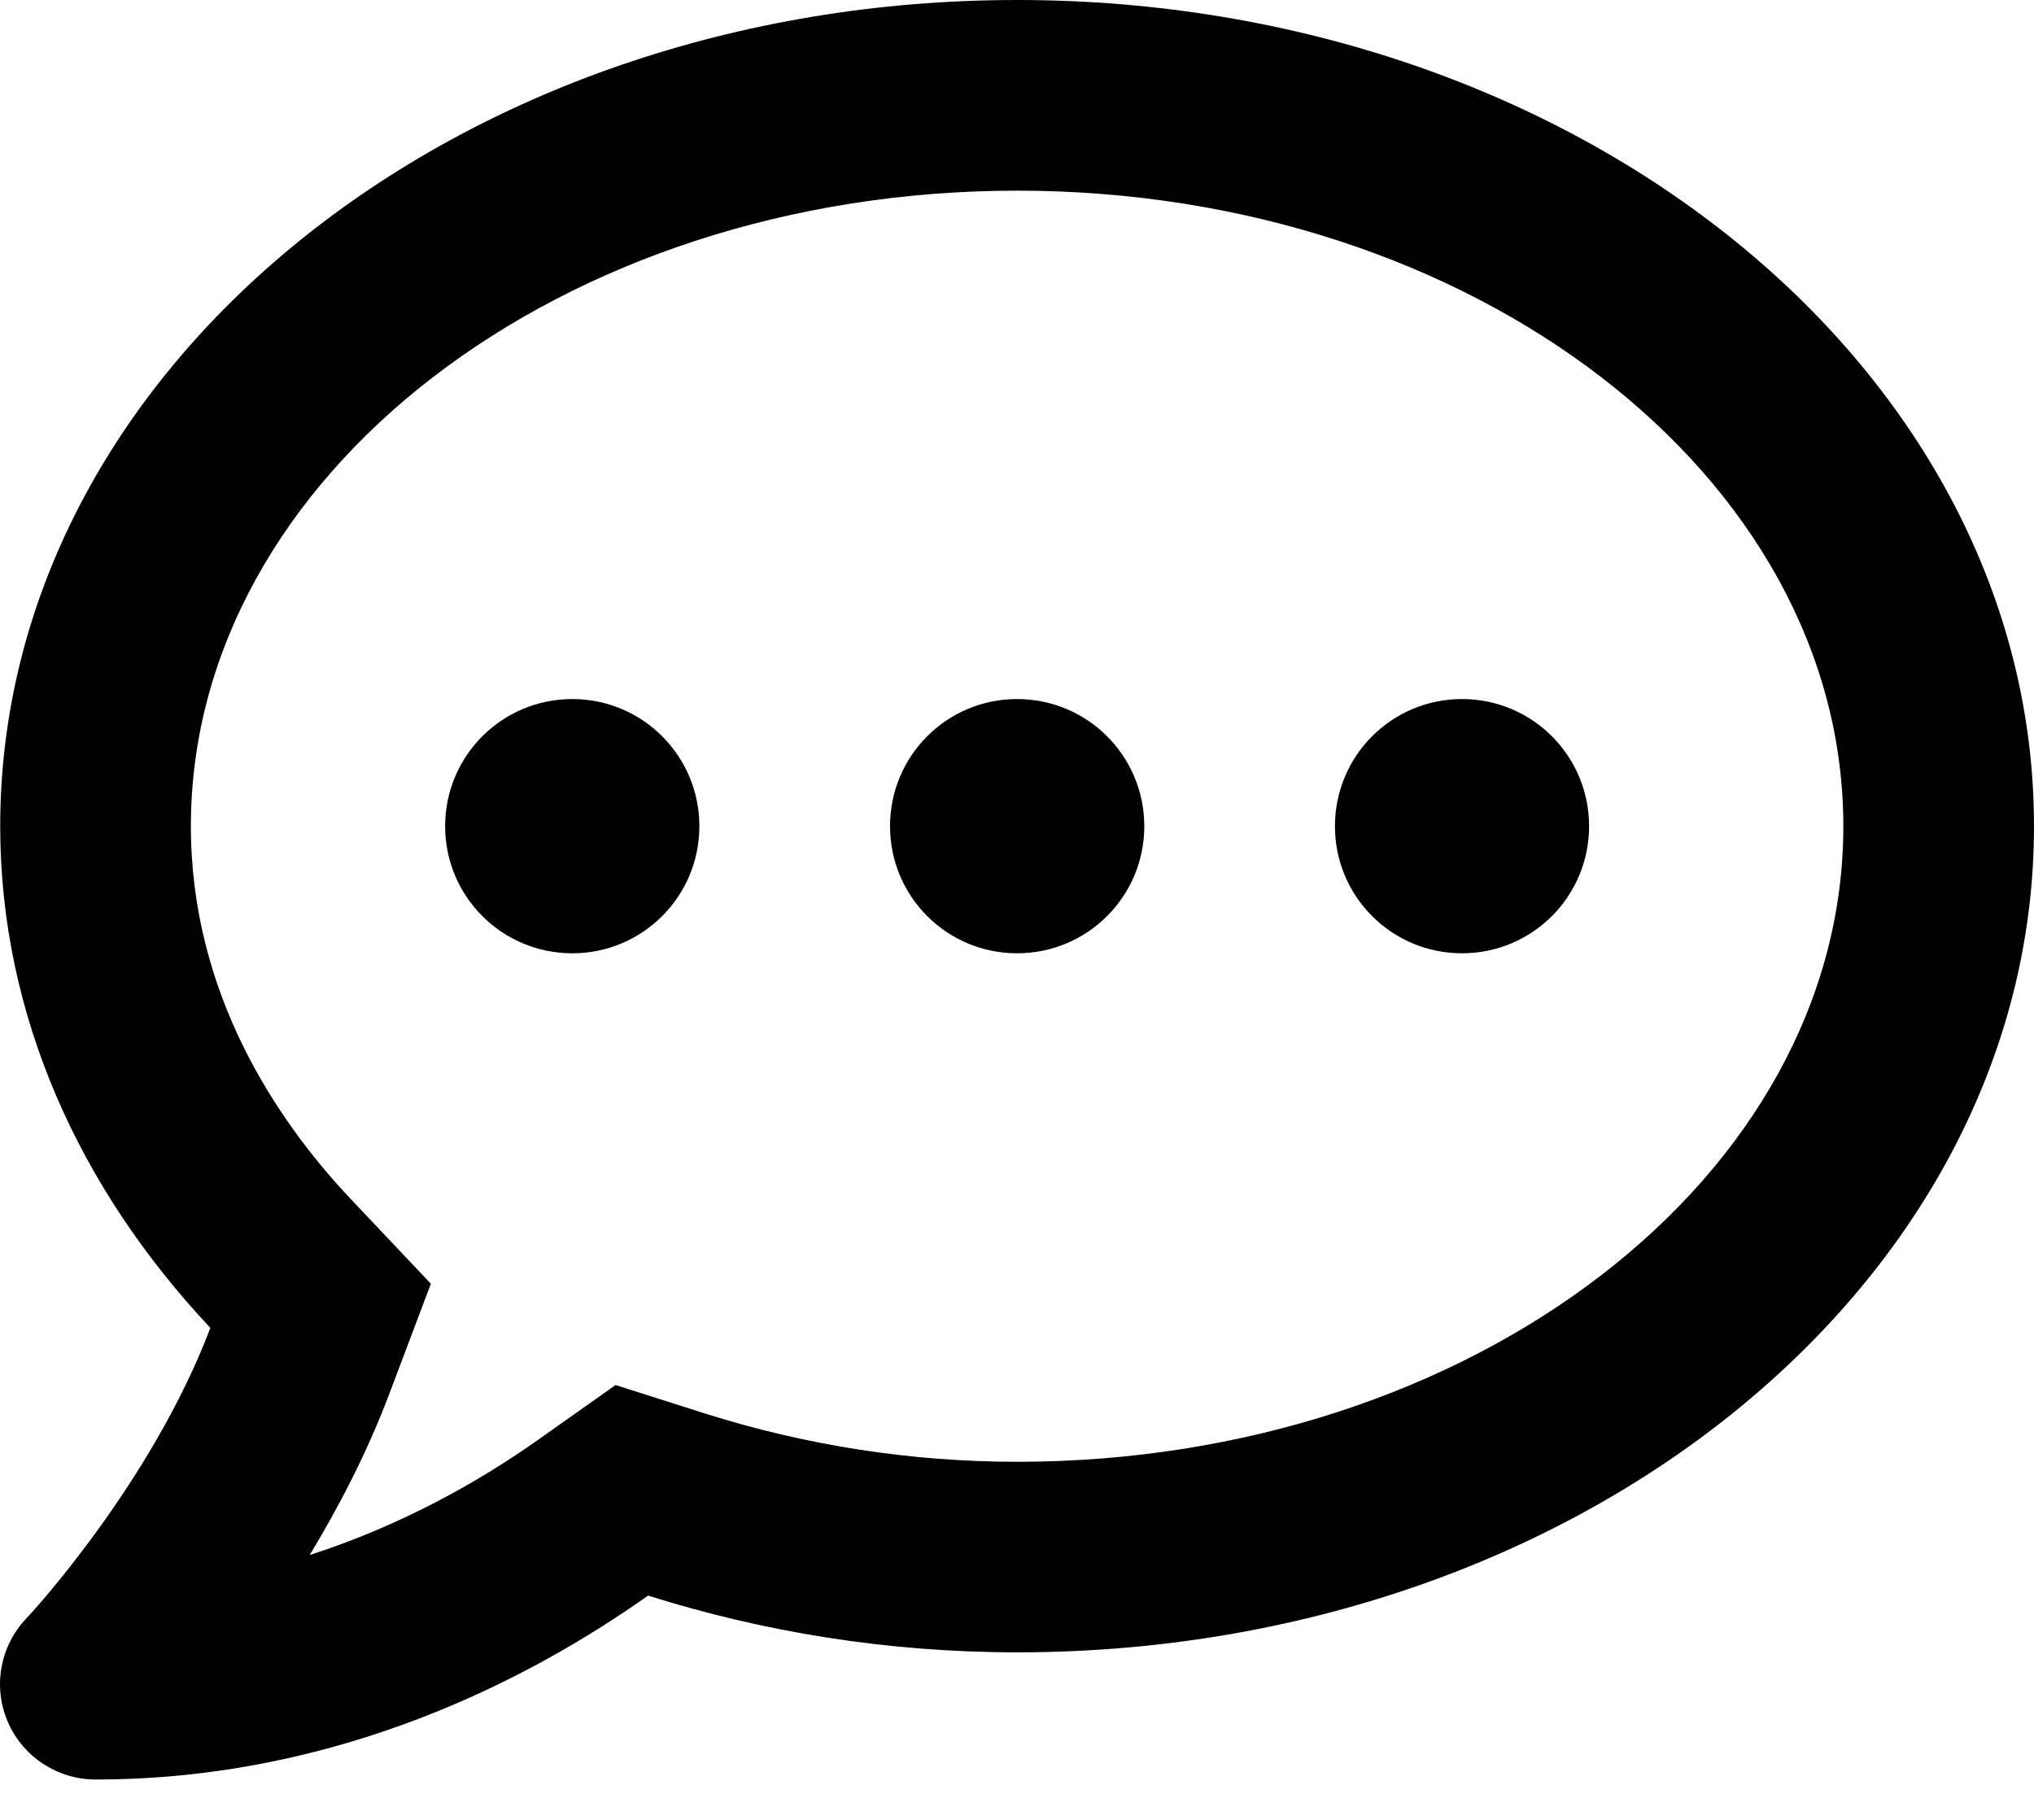 <svg width="19" height="17" viewBox="0 0 19 17" fill="none" xmlns="http://www.w3.org/2000/svg">
<path d="M5.346 6.53C4.689 6.53 4.158 7.061 4.158 7.718C4.158 8.374 4.689 8.905 5.346 8.905C6.002 8.905 6.533 8.374 6.533 7.718C6.533 7.061 6.002 6.53 5.346 6.53ZM9.501 6.53C8.844 6.53 8.314 7.061 8.314 7.718C8.314 8.374 8.844 8.905 9.501 8.905C10.158 8.905 10.689 8.374 10.689 7.718C10.689 7.061 10.158 6.53 9.501 6.53ZM13.657 6.53C13 6.53 12.47 7.061 12.47 7.718C12.47 8.374 13 8.905 13.657 8.905C14.314 8.905 14.844 8.374 14.844 7.718C14.844 7.061 14.314 6.53 13.657 6.53ZM9.501 0C4.255 0 0.002 3.454 0.002 7.718C0.002 9.484 0.741 11.102 1.965 12.404C1.412 13.866 0.262 15.105 0.244 15.12C-0.001 15.38 -0.068 15.758 0.073 16.085C0.214 16.411 0.537 16.623 0.893 16.623C3.175 16.623 4.974 15.669 6.054 14.905C7.127 15.243 8.284 15.435 9.501 15.435C14.748 15.435 19 11.981 19 7.718C19 3.454 14.748 0 9.501 0ZM9.501 13.655C8.511 13.655 7.531 13.502 6.592 13.206L5.75 12.938L5.026 13.45C4.496 13.825 3.769 14.244 2.893 14.526C3.164 14.078 3.427 13.573 3.631 13.035L4.025 11.992L3.26 11.183C2.589 10.467 1.783 9.284 1.783 7.718C1.783 4.445 5.245 1.781 9.501 1.781C13.757 1.781 17.219 4.445 17.219 7.718C17.219 10.99 13.757 13.655 9.501 13.655Z" fill="black"/>
</svg>
